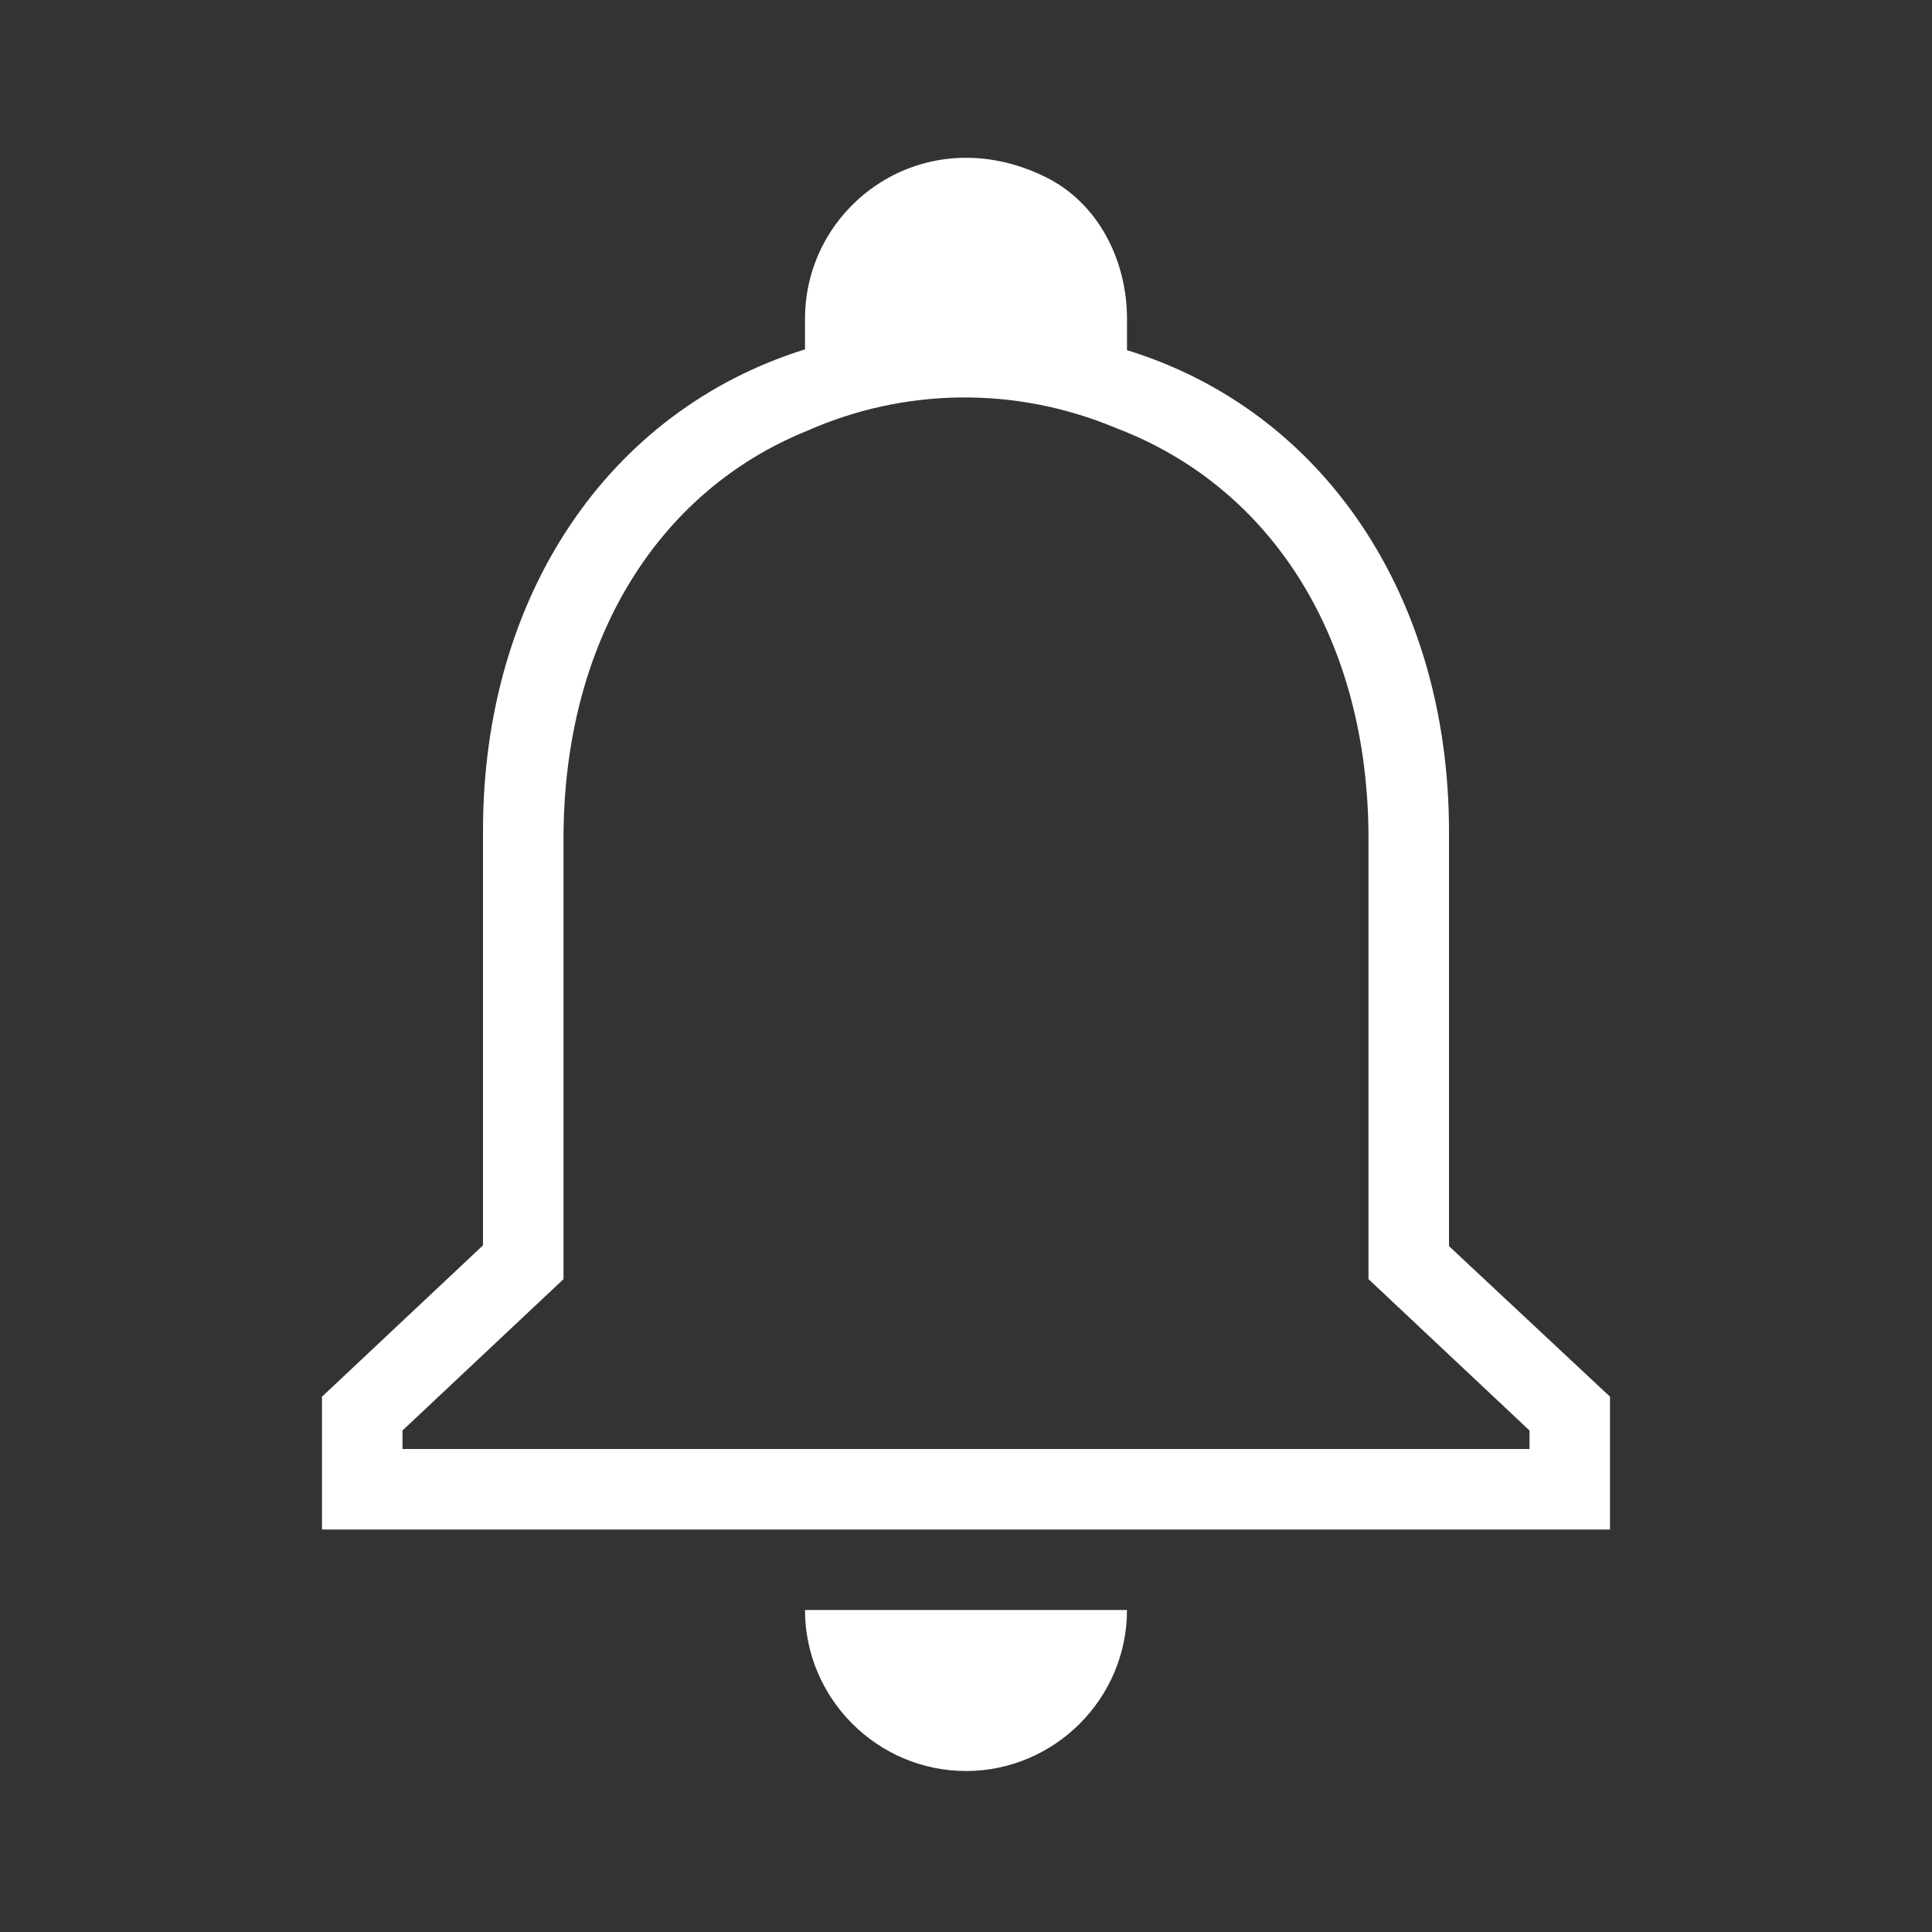 <svg width="24" height="24" viewBox="0 0 24 24" fill="none" xmlns="http://www.w3.org/2000/svg">
<rect x="0" y="0" width="24" height="24" fill="#333333" stroke="none"/>
<g id="notifications">
<g id="Group">
<path id="Vector" d="M10 20H14C14 21.1 13.1 22 12 22C10.9 22 10 21.1 10 20ZM20 17.35V19H4V17.35L6 15.47V10.32C6 7.4 7.56 5.1 10 4.34V3.96C10 2.54 11.49 1.46 12.99 2.2C13.64 2.52 14 3.23 14 3.96V4.35C16.44 5.1 18 7.41 18 10.33V15.48L20 17.35ZM19 17.77L17 15.89V10.42C17 7.95 15.81 6.06 13.87 5.32C12.61 4.79 11.23 4.82 10.03 5.35C8.15 6.11 7 7.99 7 10.42V15.89L5 17.77V18H19V17.77Z" fill="white"/>
</g>
</g>
</svg>
